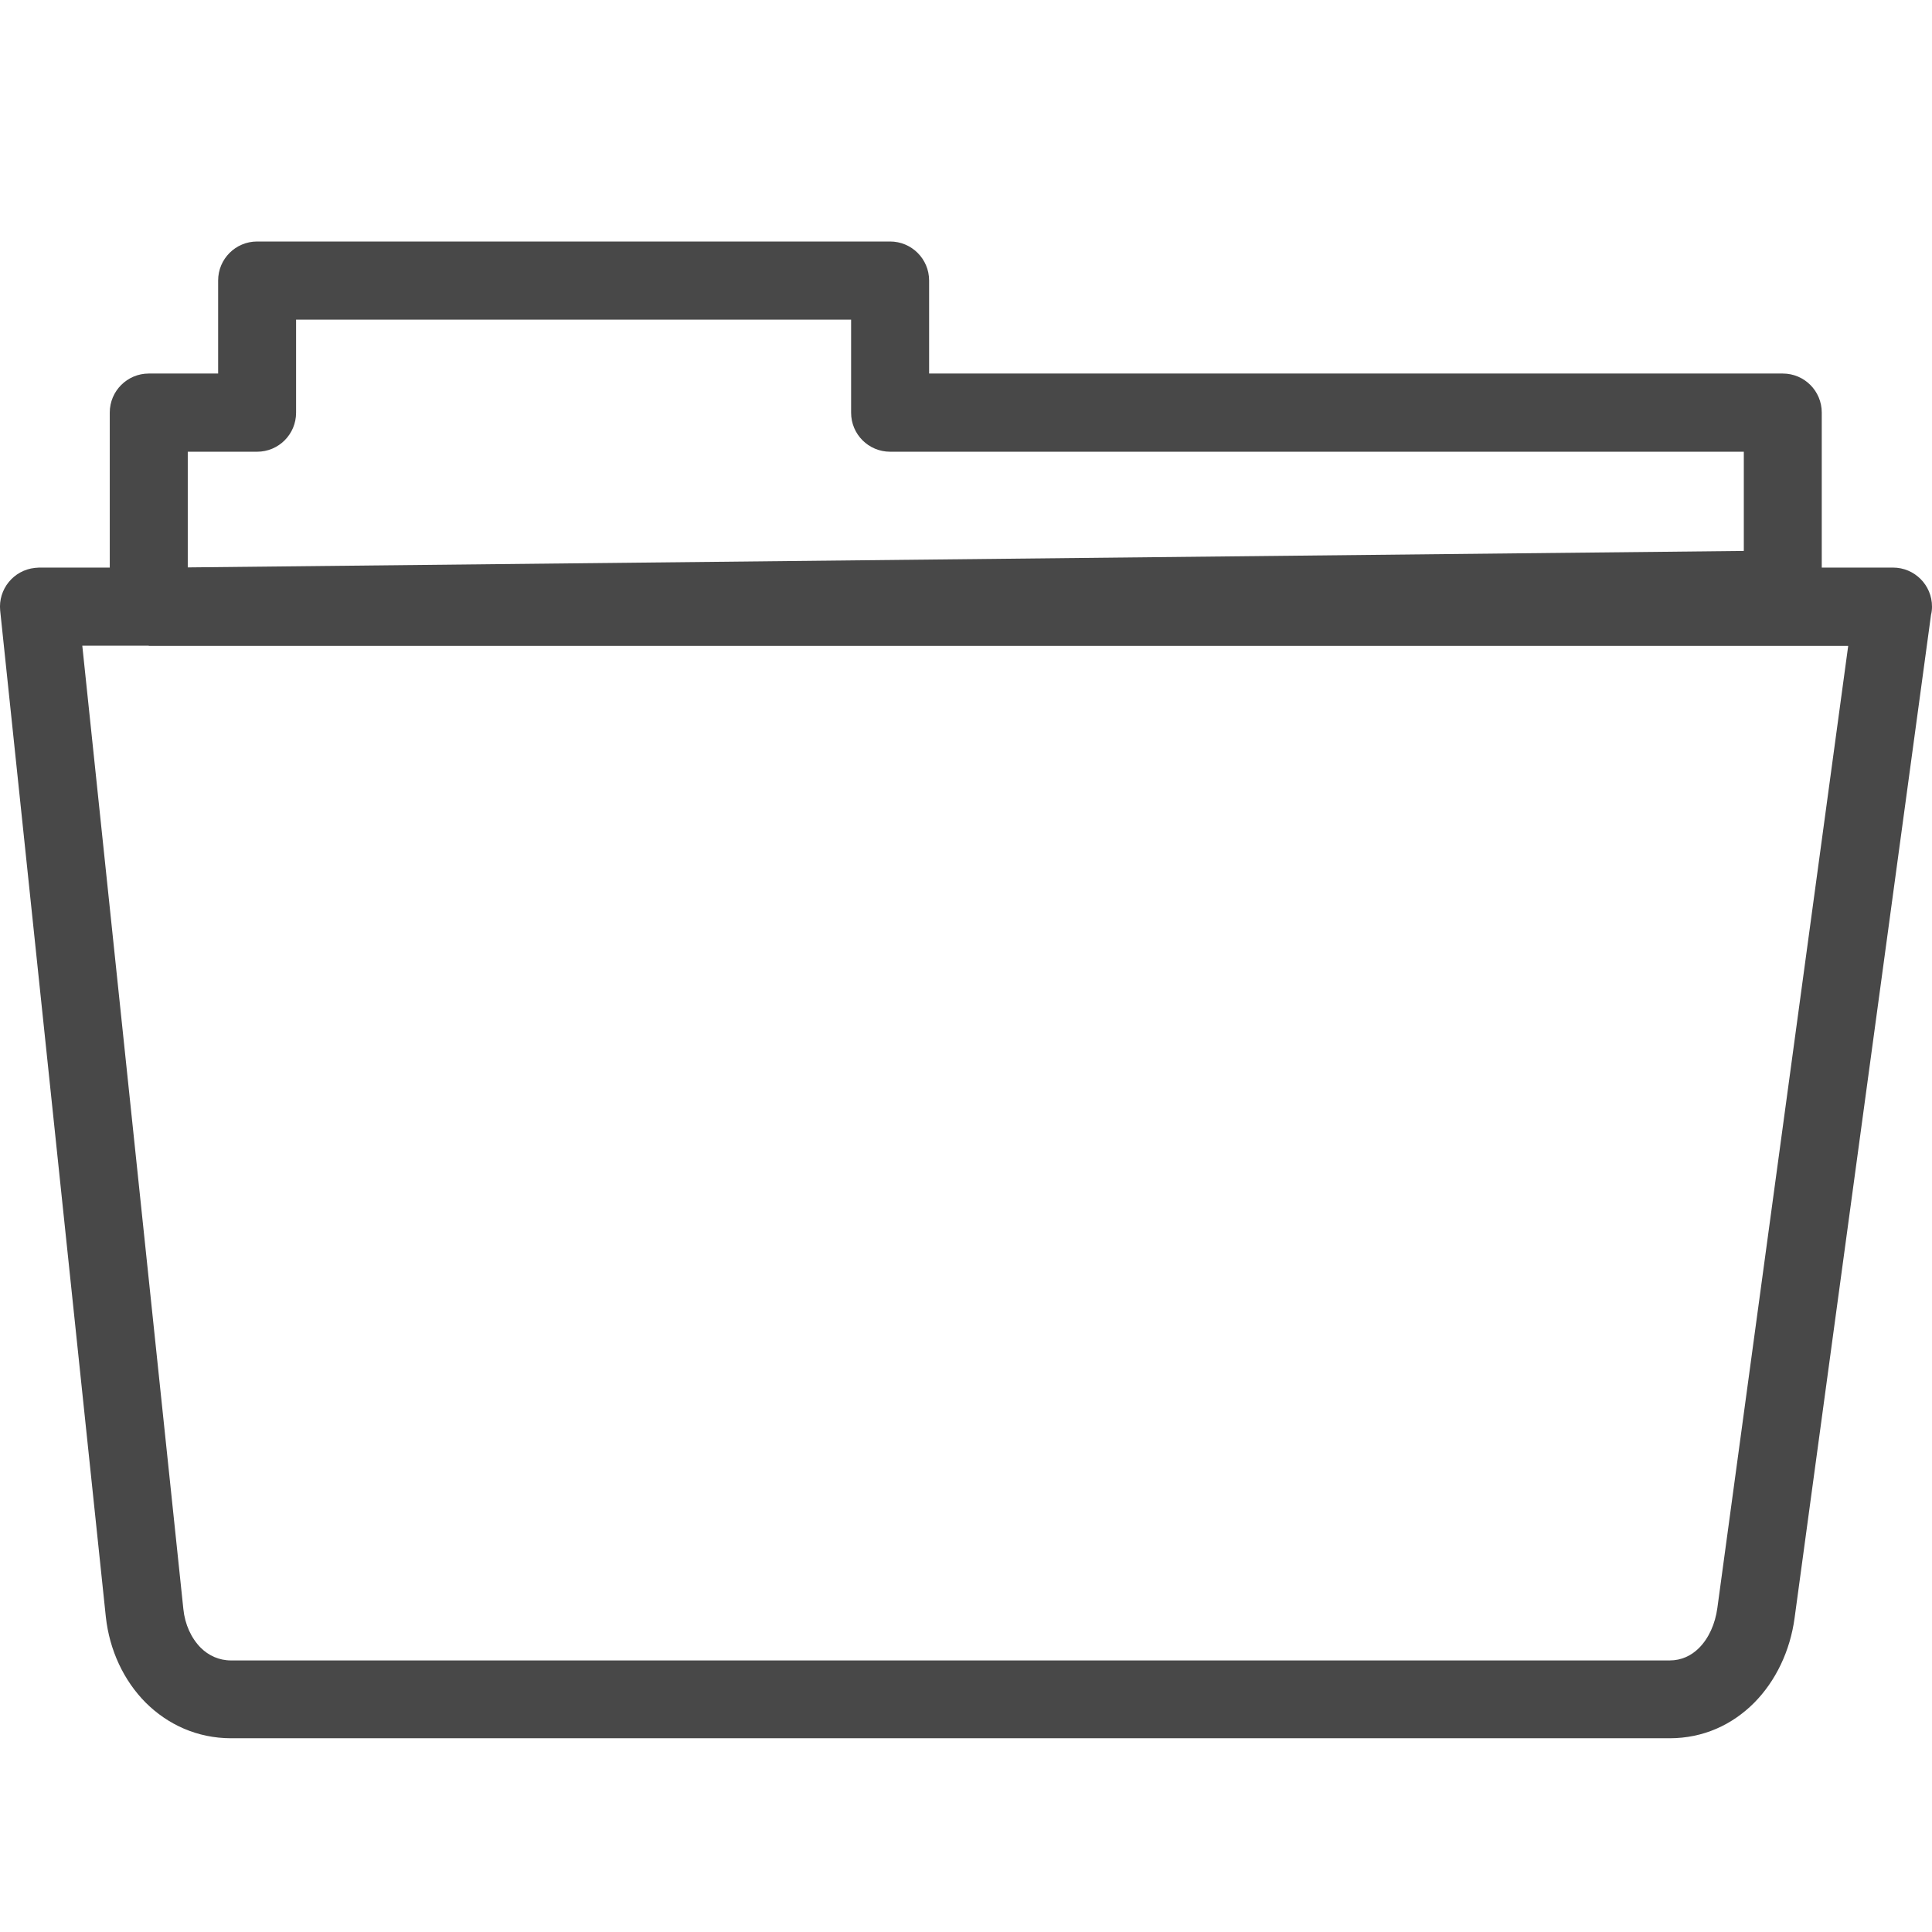 <svg width="32" height="32" viewBox="0 0 32 32" fill="none" xmlns="http://www.w3.org/2000/svg">
<path d="M0.647 9.401H1.818V6.833C1.818 6.476 2.108 6.187 2.464 6.187H3.613V4.646C3.613 4.289 3.902 4 4.259 4H14.743C15.099 4 15.389 4.289 15.389 4.646V6.187H29.529C29.886 6.187 30.174 6.476 30.174 6.833V9.401H31.354C31.711 9.401 32 9.69 32 10.047C32 10.094 31.995 10.14 31.984 10.182L29.724 26.799C29.651 27.34 29.414 27.843 29.05 28.208C28.69 28.567 28.214 28.791 27.654 28.791H3.829C3.266 28.791 2.779 28.564 2.415 28.203C2.048 27.835 1.813 27.33 1.753 26.781L0.003 10.114C-0.033 9.76 0.225 9.443 0.579 9.406C0.602 9.404 0.623 9.404 0.647 9.401ZM2.464 10.695H1.363L3.037 26.651C3.063 26.906 3.167 27.132 3.324 27.291C3.454 27.421 3.628 27.502 3.826 27.502H27.654C27.849 27.502 28.013 27.424 28.141 27.296C28.302 27.135 28.409 26.898 28.445 26.632L30.612 10.698H2.464V10.695ZM3.11 7.482V9.398L28.883 9.125V7.482H14.743C14.386 7.482 14.097 7.193 14.097 6.836V5.294H4.904V6.836C4.904 7.193 4.615 7.482 4.259 7.482H3.11Z" fill="#484848"/>
</svg>
